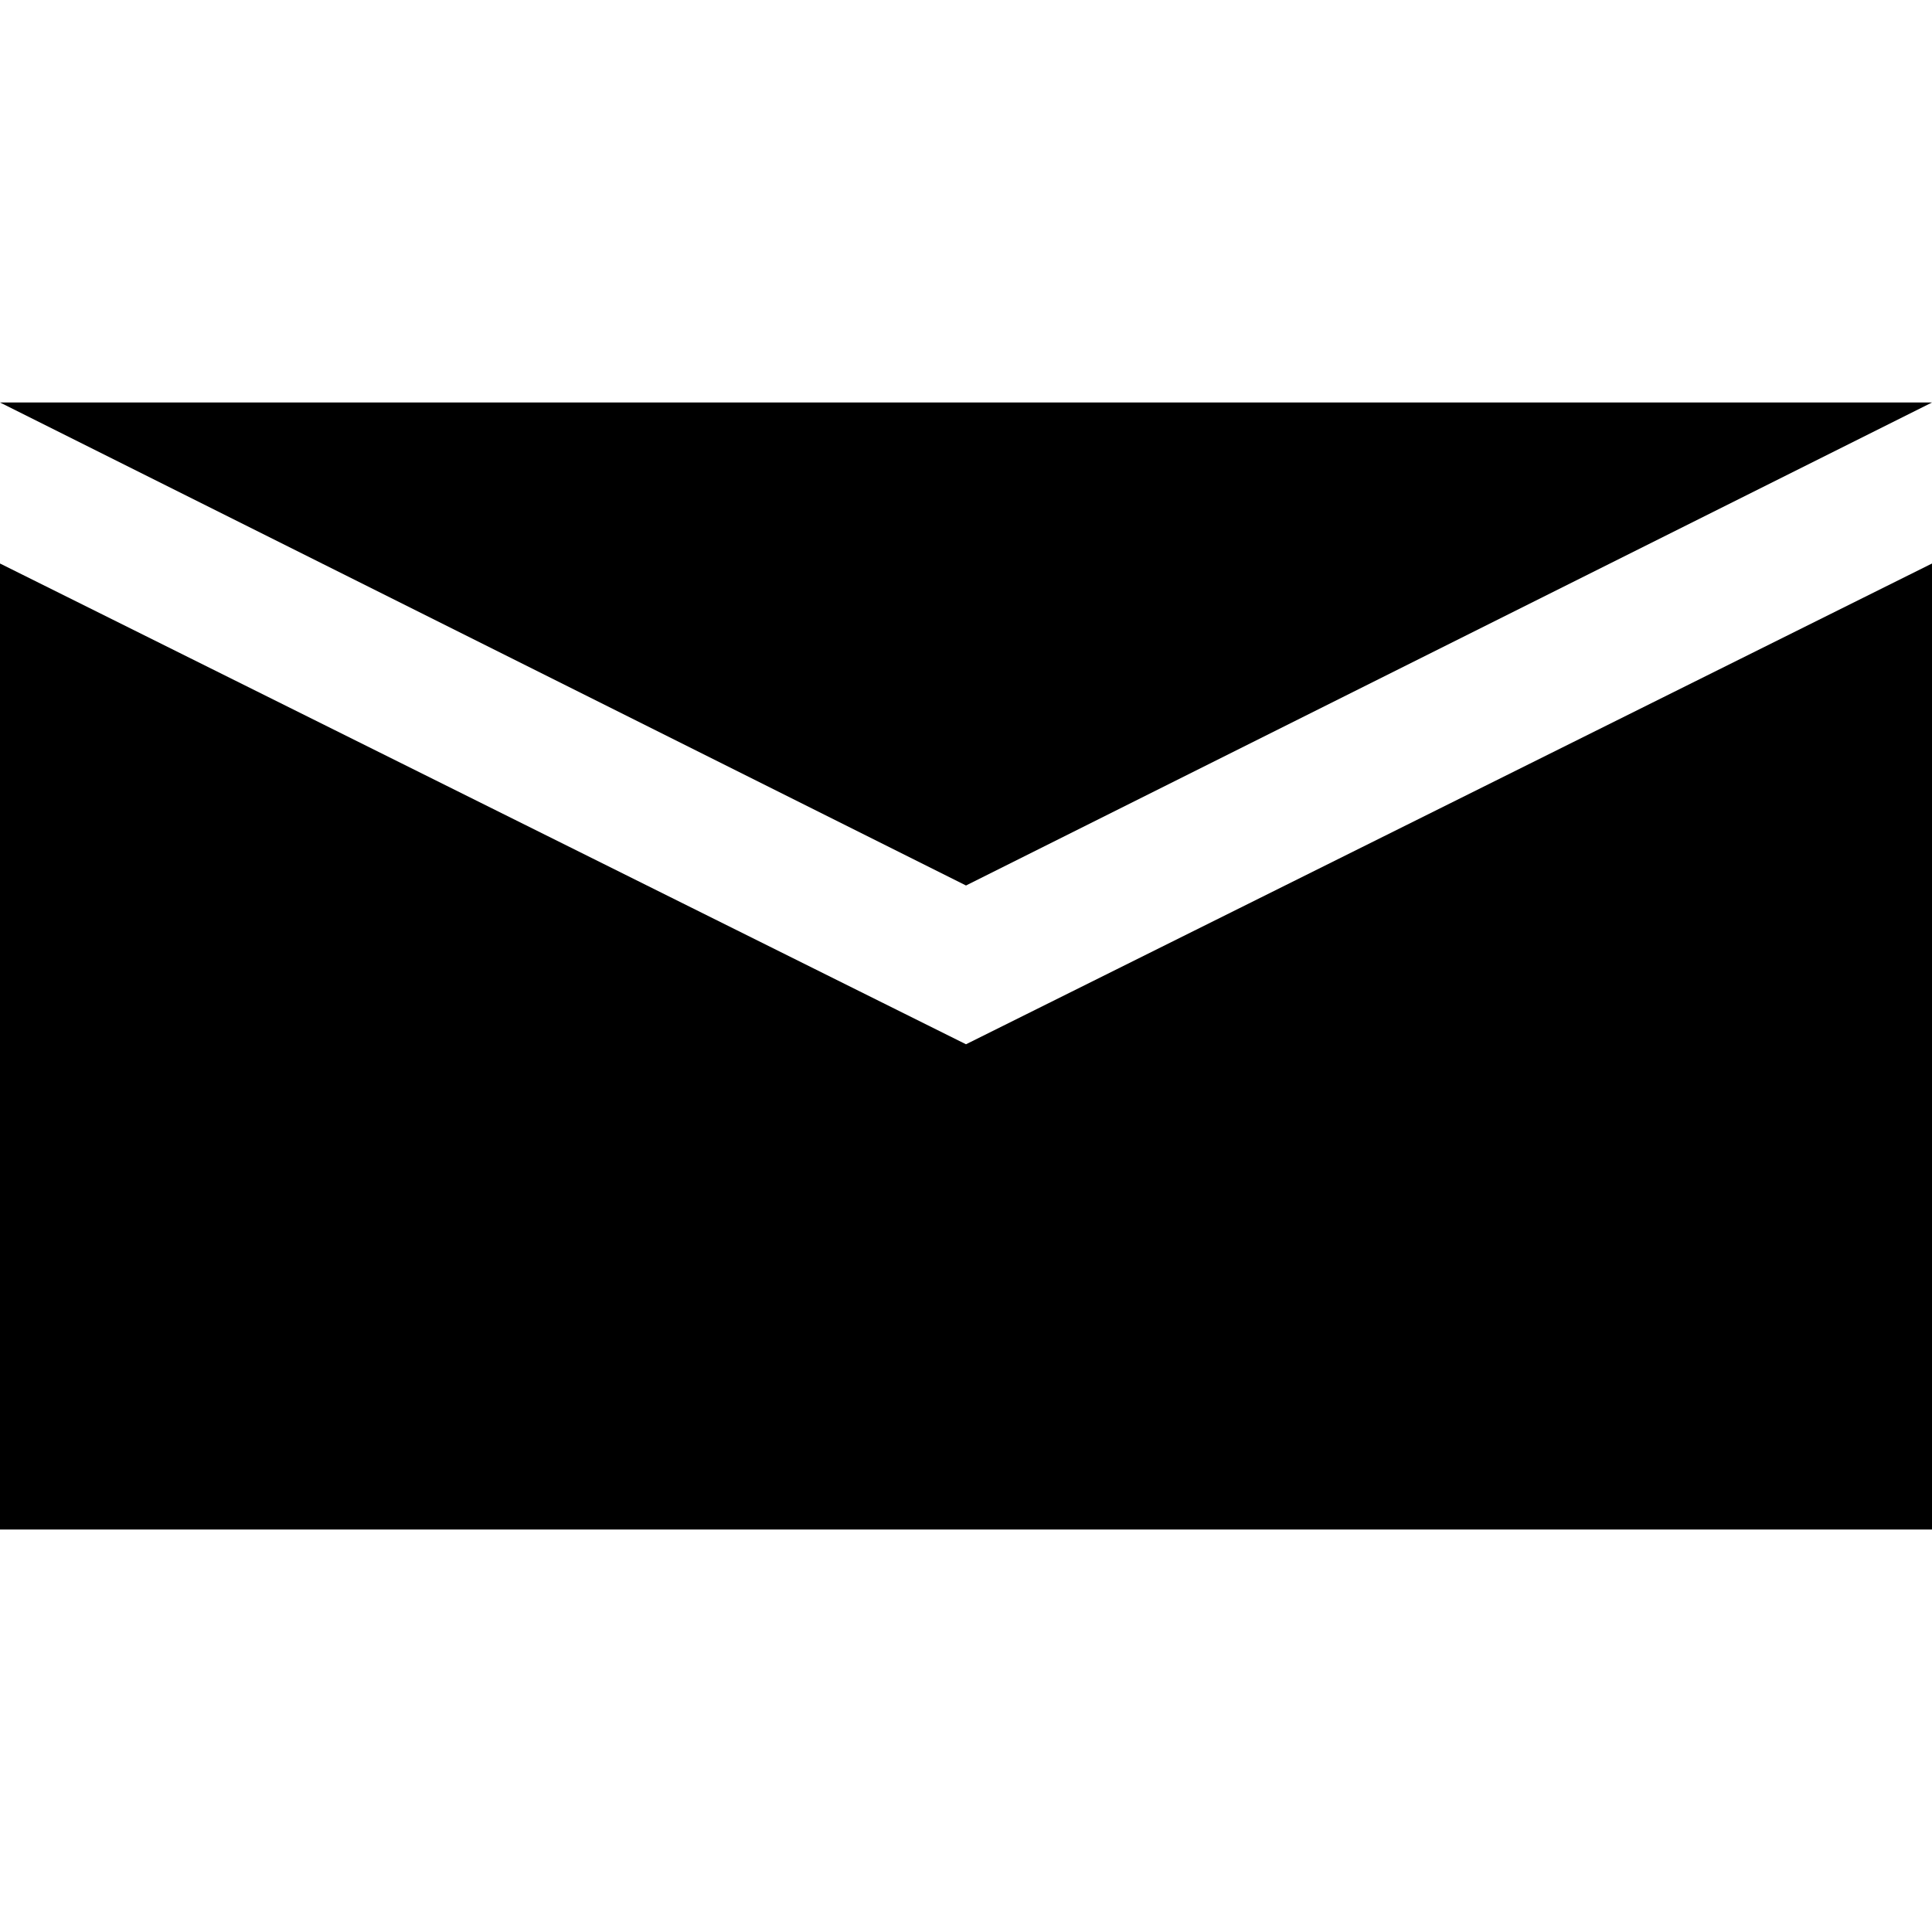 <?xml version="1.0" encoding="utf-8"?>
<!-- Generator: Adobe Illustrator 16.0.4, SVG Export Plug-In . SVG Version: 6.00 Build 0)  -->
<!DOCTYPE svg PUBLIC "-//W3C//DTD SVG 1.1//EN" "http://www.w3.org/Graphics/SVG/1.1/DTD/svg11.dtd">
<svg version="1.1" id="Layer_1" xmlns="http://www.w3.org/2000/svg" xmlns:xlink="http://www.w3.org/1999/xlink" x="0px" y="0px"
	 width="72px" height="72px" viewBox="0.5 72.5 72 72" enable-background="new 0.5 72.5 72 72" xml:space="preserve">
<path id="mail" d="M72.5,93.5v36h-72v-36l36,17.917L72.5,93.5z M36.5,105.5l36-18h-72L36.5,105.5z"/>
</svg>
